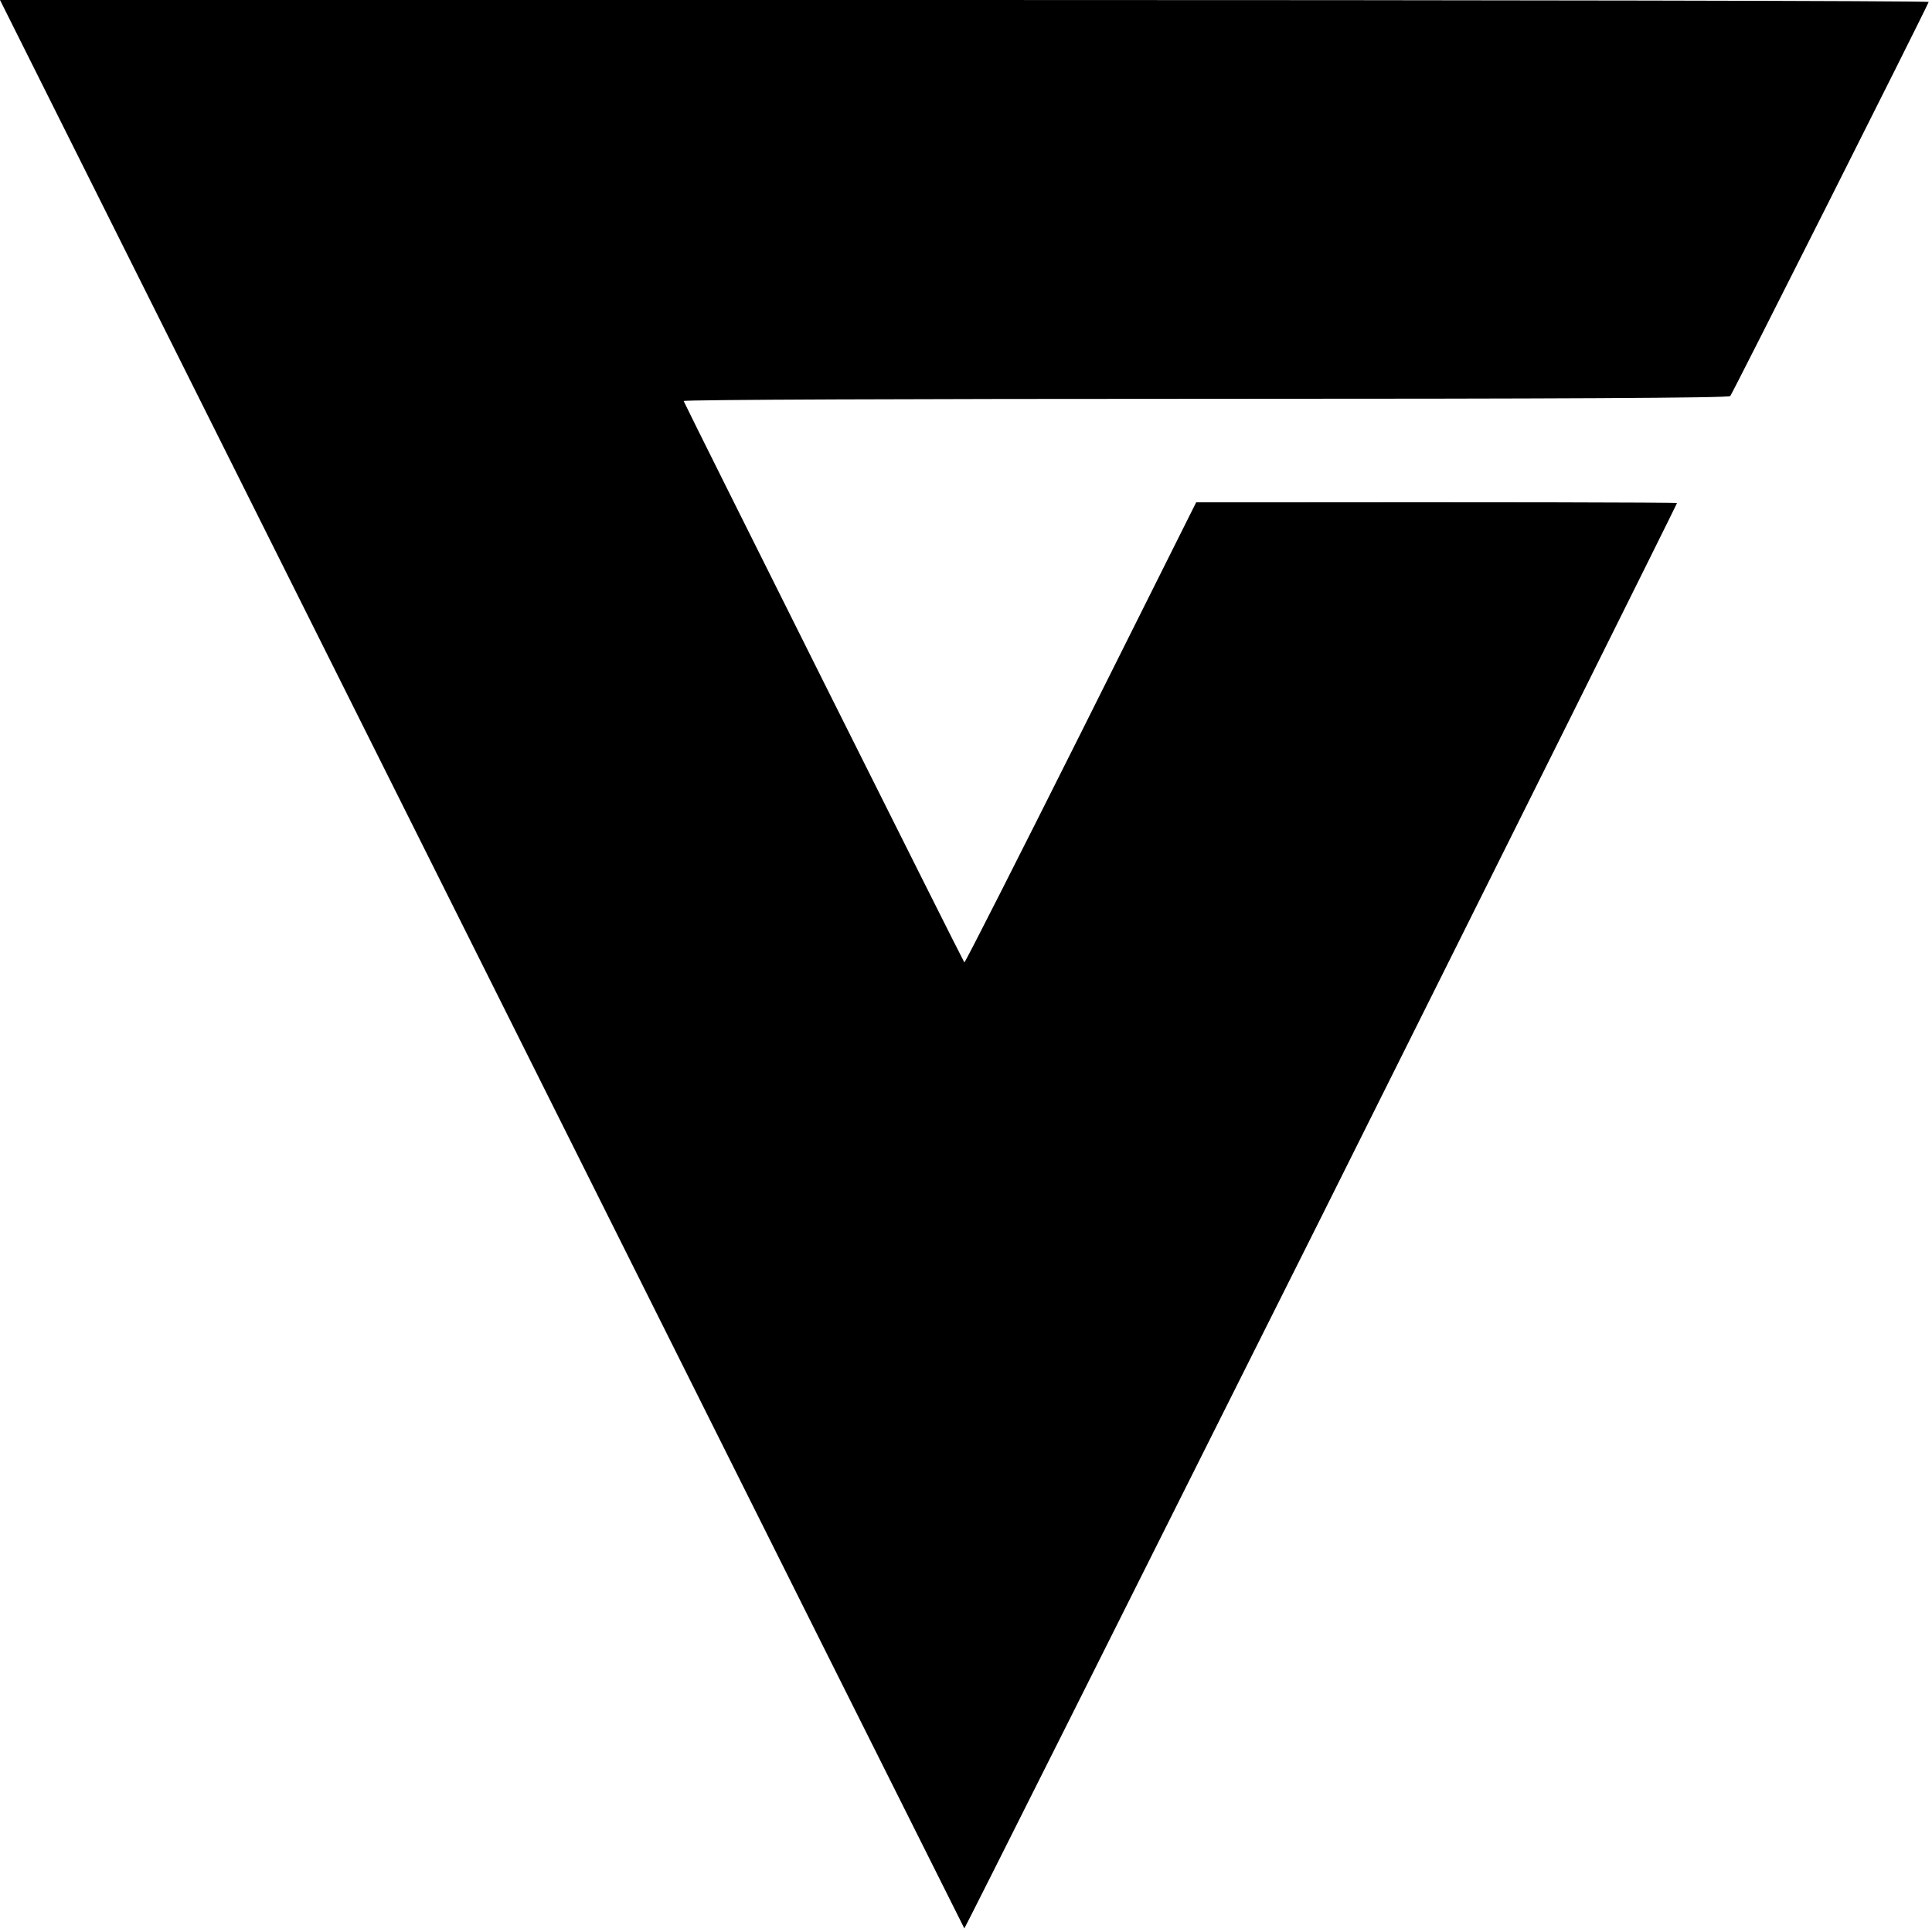 <svg version="1" xmlns="http://www.w3.org/2000/svg" width="933.333" height="933.333" viewBox="0 0 700 700"><path d="M174.6 349.2c96 192.1 174.7 349.4 174.8 349.5.1.2 58.3-115.9 129.4-257.9 71-142.1 128.9-258.4 128.8-258.5-.3-.3-72.5-.4-149.1-.3h-25.1l-41.8 83.6c-23 45.9-42 83.4-42.2 83.1-.5-.5-101.4-202.4-101.7-203.4-.1-.5 84.9-.8 189-.8 126.7 0 189.5-.3 190.2-1 .7-.7 69.2-136.7 71.9-142.8.2-.4-156.9-.7-349.2-.7H0l174.6 349.2z"/></svg>